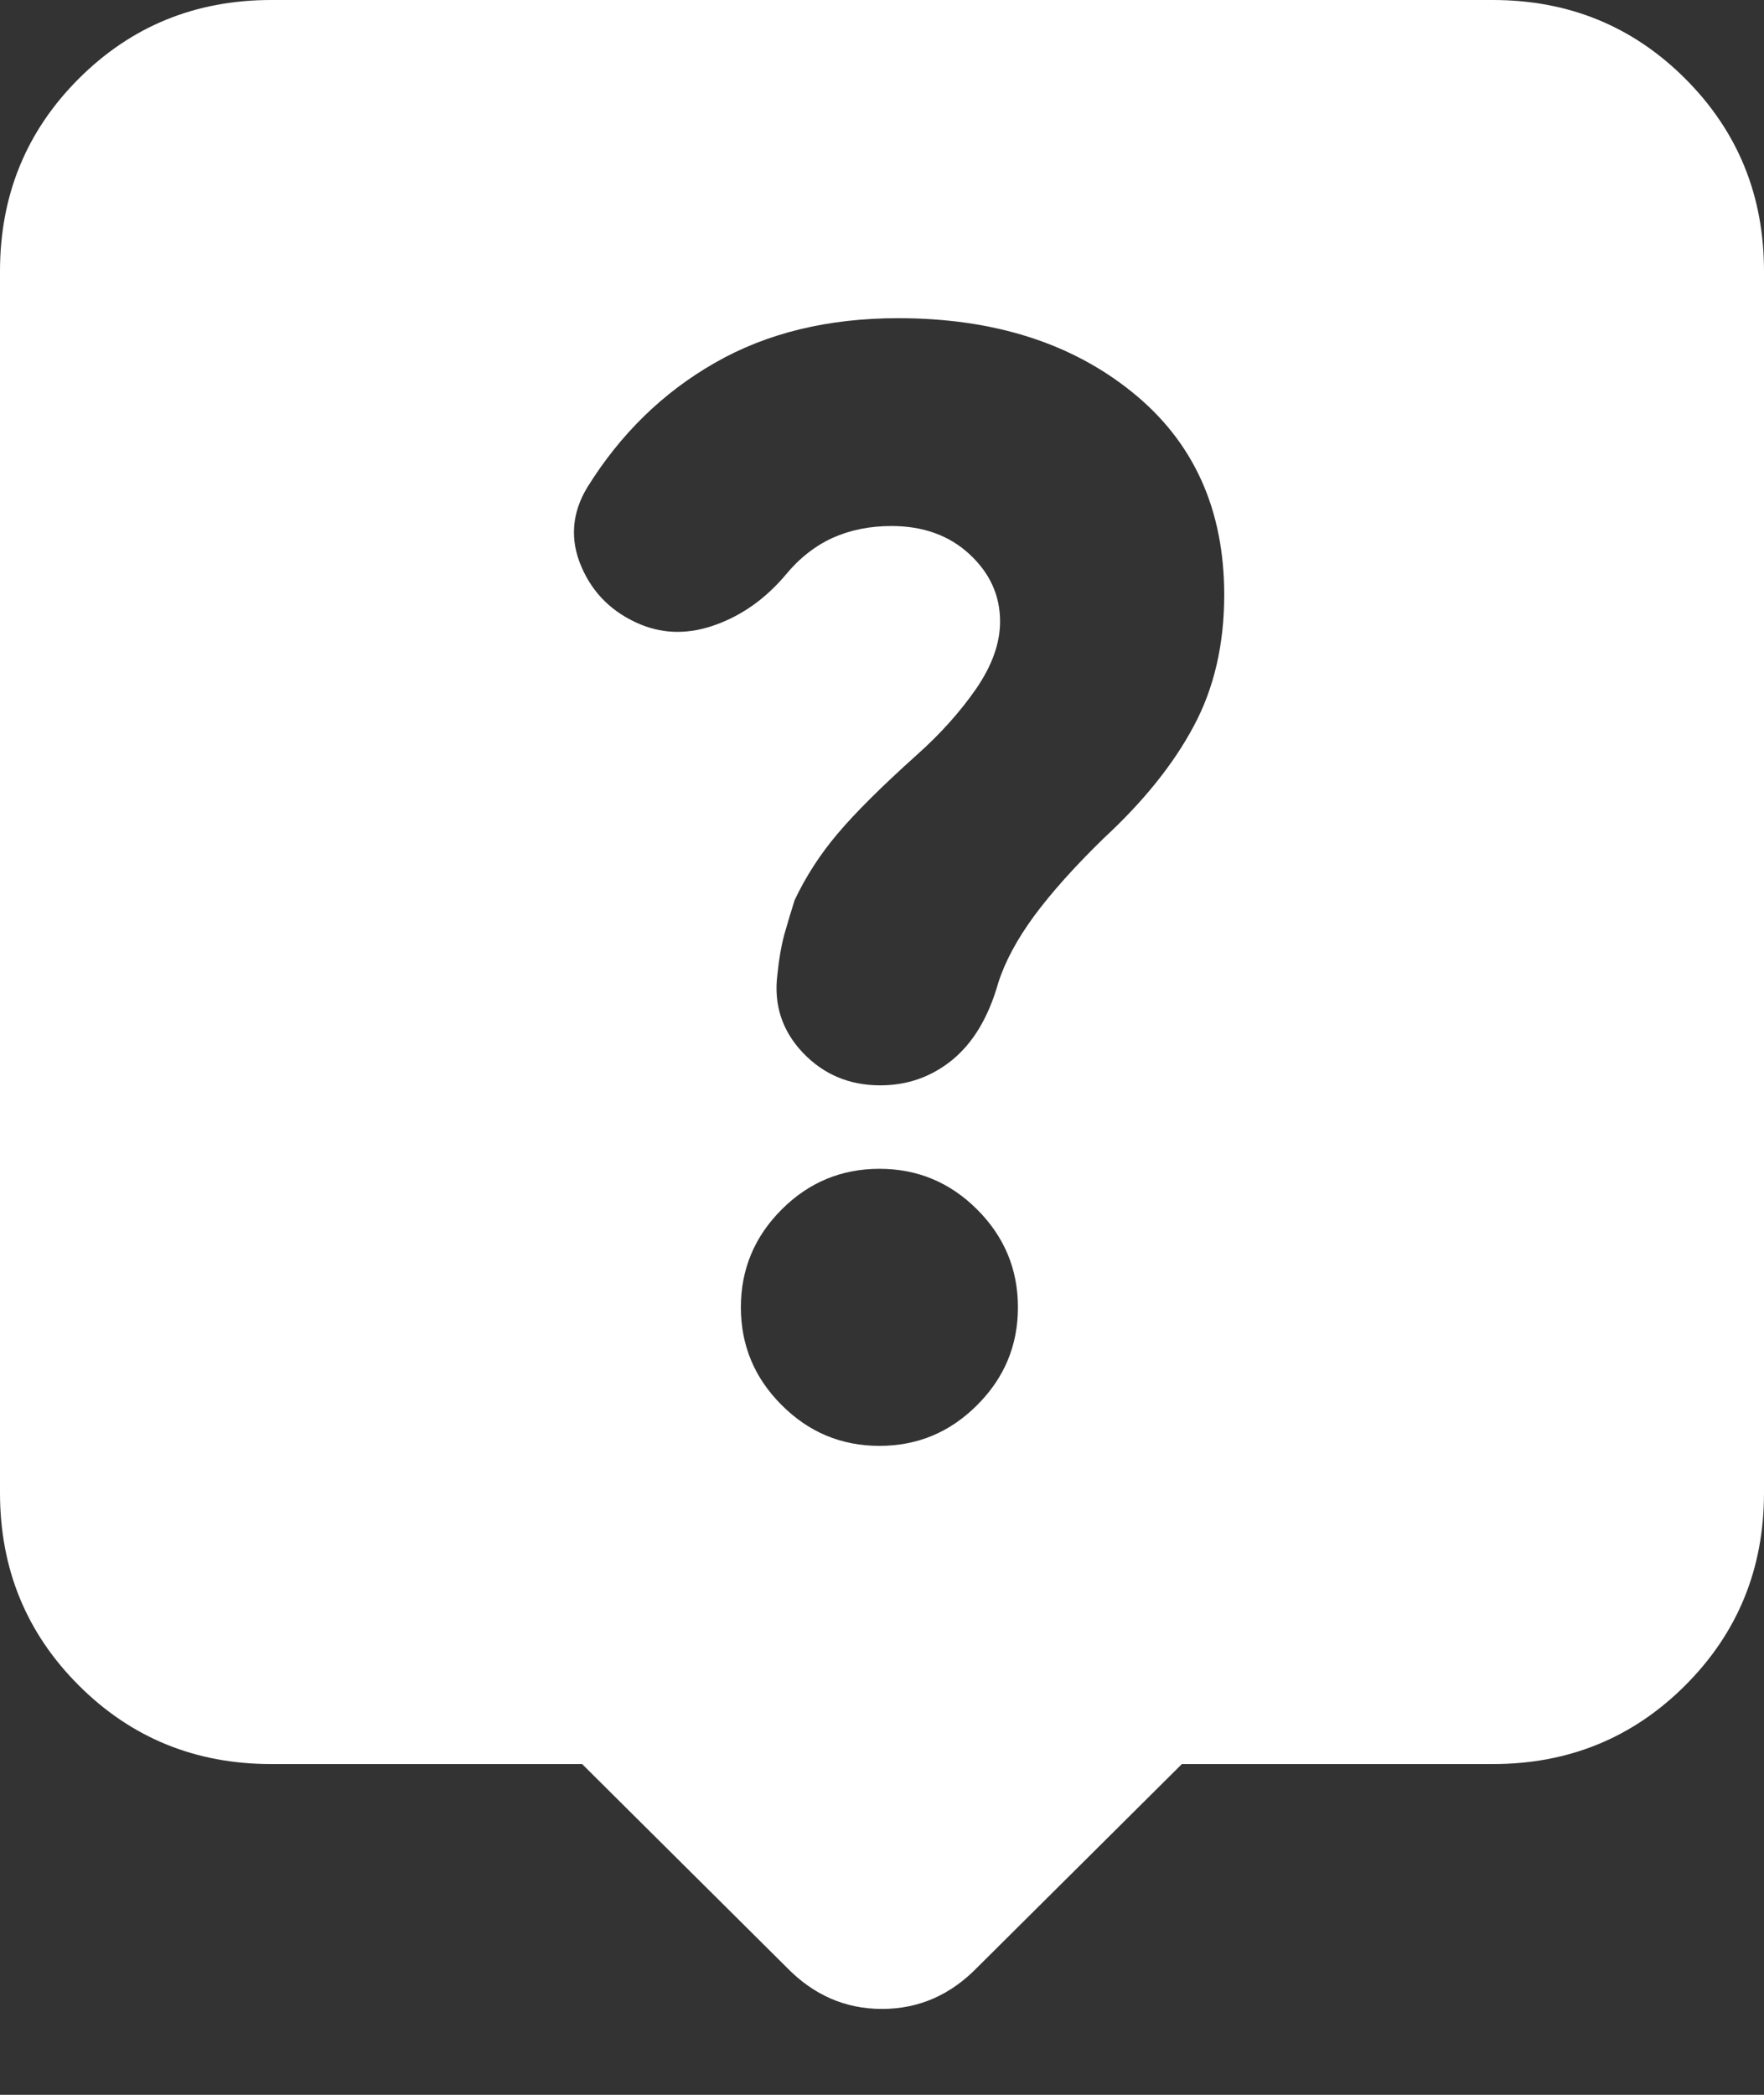 <svg width="16" height="19" viewBox="0 0 16 19" fill="none" xmlns="http://www.w3.org/2000/svg">
<rect x="0" y="0" width="16" height="19" fill="#333333" stroke="none"/>
<path d="M5.28 16H2.46C1.772 16 1.19 15.762 0.714 15.286C0.238 14.81 0 14.228 0 13.54V2.46C0 1.772 0.238 1.19 0.714 0.714C1.19 0.238 1.772 0 2.46 0H13.54C14.228 0 14.81 0.238 15.286 0.714C15.762 1.19 16 1.772 16 2.46V13.54C16 14.228 15.762 14.81 15.286 15.286C14.81 15.762 14.228 16 13.54 16H10.72L8.865 17.844C8.621 18.095 8.333 18.221 8 18.221C7.667 18.221 7.379 18.095 7.135 17.844L5.28 16ZM7.977 13.114C8.321 13.114 8.617 12.991 8.863 12.744C9.11 12.498 9.233 12.202 9.233 11.857C9.233 11.513 9.11 11.217 8.863 10.97C8.617 10.724 8.321 10.601 7.977 10.601C7.632 10.601 7.336 10.724 7.09 10.97C6.843 11.217 6.72 11.513 6.72 11.857C6.72 12.202 6.843 12.498 7.09 12.744C7.336 12.991 7.632 13.114 7.977 13.114ZM9.071 5.637C9.071 5.834 8.998 6.037 8.854 6.247C8.709 6.456 8.53 6.656 8.317 6.846C7.997 7.133 7.757 7.372 7.597 7.562C7.437 7.751 7.308 7.952 7.208 8.163C7.176 8.263 7.145 8.366 7.115 8.472C7.086 8.579 7.065 8.702 7.051 8.841C7.017 9.113 7.094 9.349 7.281 9.547C7.469 9.745 7.703 9.844 7.985 9.844C8.231 9.844 8.449 9.767 8.638 9.613C8.827 9.458 8.966 9.226 9.054 8.916C9.116 8.721 9.225 8.519 9.379 8.309C9.534 8.099 9.744 7.863 10.012 7.602C10.373 7.268 10.645 6.929 10.828 6.585C11.012 6.242 11.104 5.845 11.104 5.395C11.104 4.62 10.827 4.008 10.272 3.559C9.718 3.11 9.009 2.886 8.147 2.886C7.511 2.886 6.957 3.02 6.486 3.29C6.014 3.559 5.628 3.936 5.327 4.42C5.186 4.654 5.168 4.894 5.273 5.139C5.377 5.383 5.557 5.559 5.813 5.665C6.029 5.753 6.257 5.753 6.496 5.665C6.735 5.578 6.945 5.428 7.126 5.214C7.25 5.063 7.392 4.952 7.551 4.879C7.711 4.807 7.889 4.771 8.085 4.771C8.373 4.771 8.61 4.856 8.794 5.027C8.978 5.197 9.071 5.401 9.071 5.637Z" fill="white"/>
</svg>
